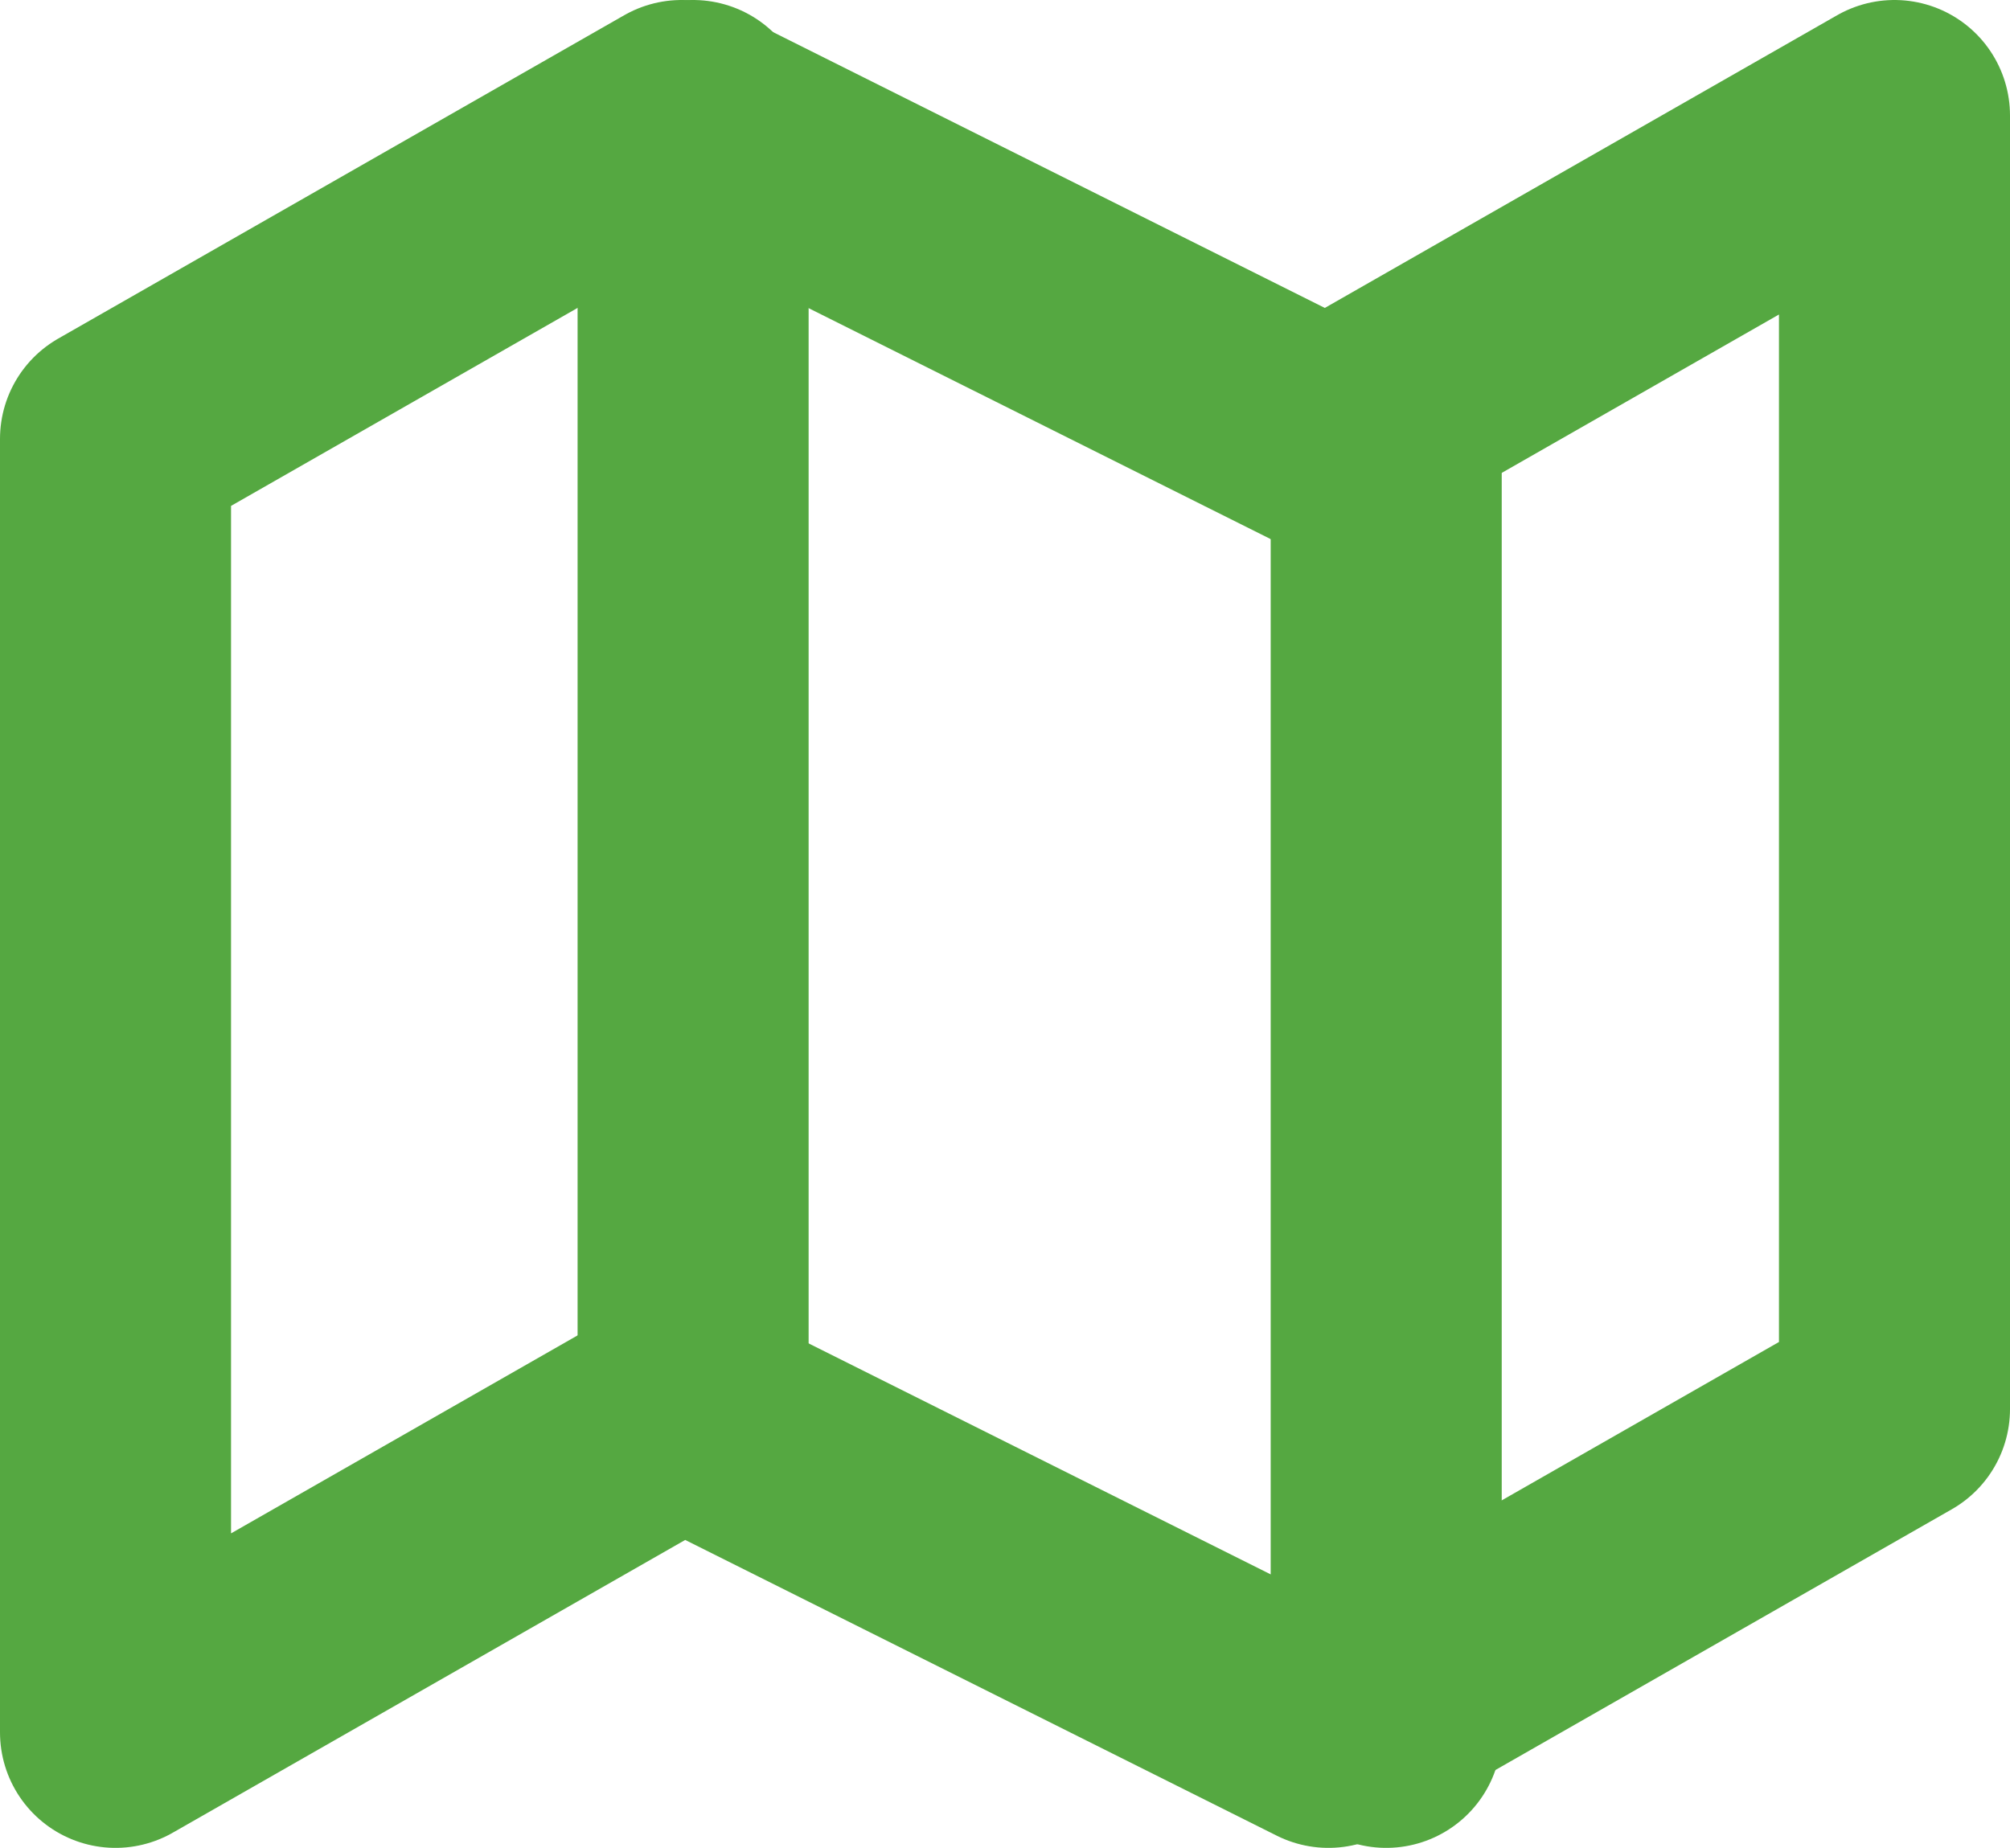 <svg xmlns="http://www.w3.org/2000/svg" width="17.4" height="16" viewBox="0 0 17.4 16"><g id="map" transform="translate(0 -1)"><path id="Path_143" data-name="Path 143" d="M1,4.8V16l4.9-2.8L11.5,16l4.9-2.8V2L11.5,4.8,5.9,2Z" fill="none" stroke="#55a841" stroke-linecap="round" stroke-linejoin="round" stroke-width="2"></path><line id="Line_5" data-name="Line 5" y2="11" transform="translate(6 2)" fill="none" stroke="#55a841" stroke-linecap="round" stroke-linejoin="round" stroke-width="2"></line><line id="Line_6" data-name="Line 6" y2="11" transform="translate(12 5)" fill="none" stroke="#55a841" stroke-linecap="round" stroke-linejoin="round" stroke-width="2"></line></g></svg>